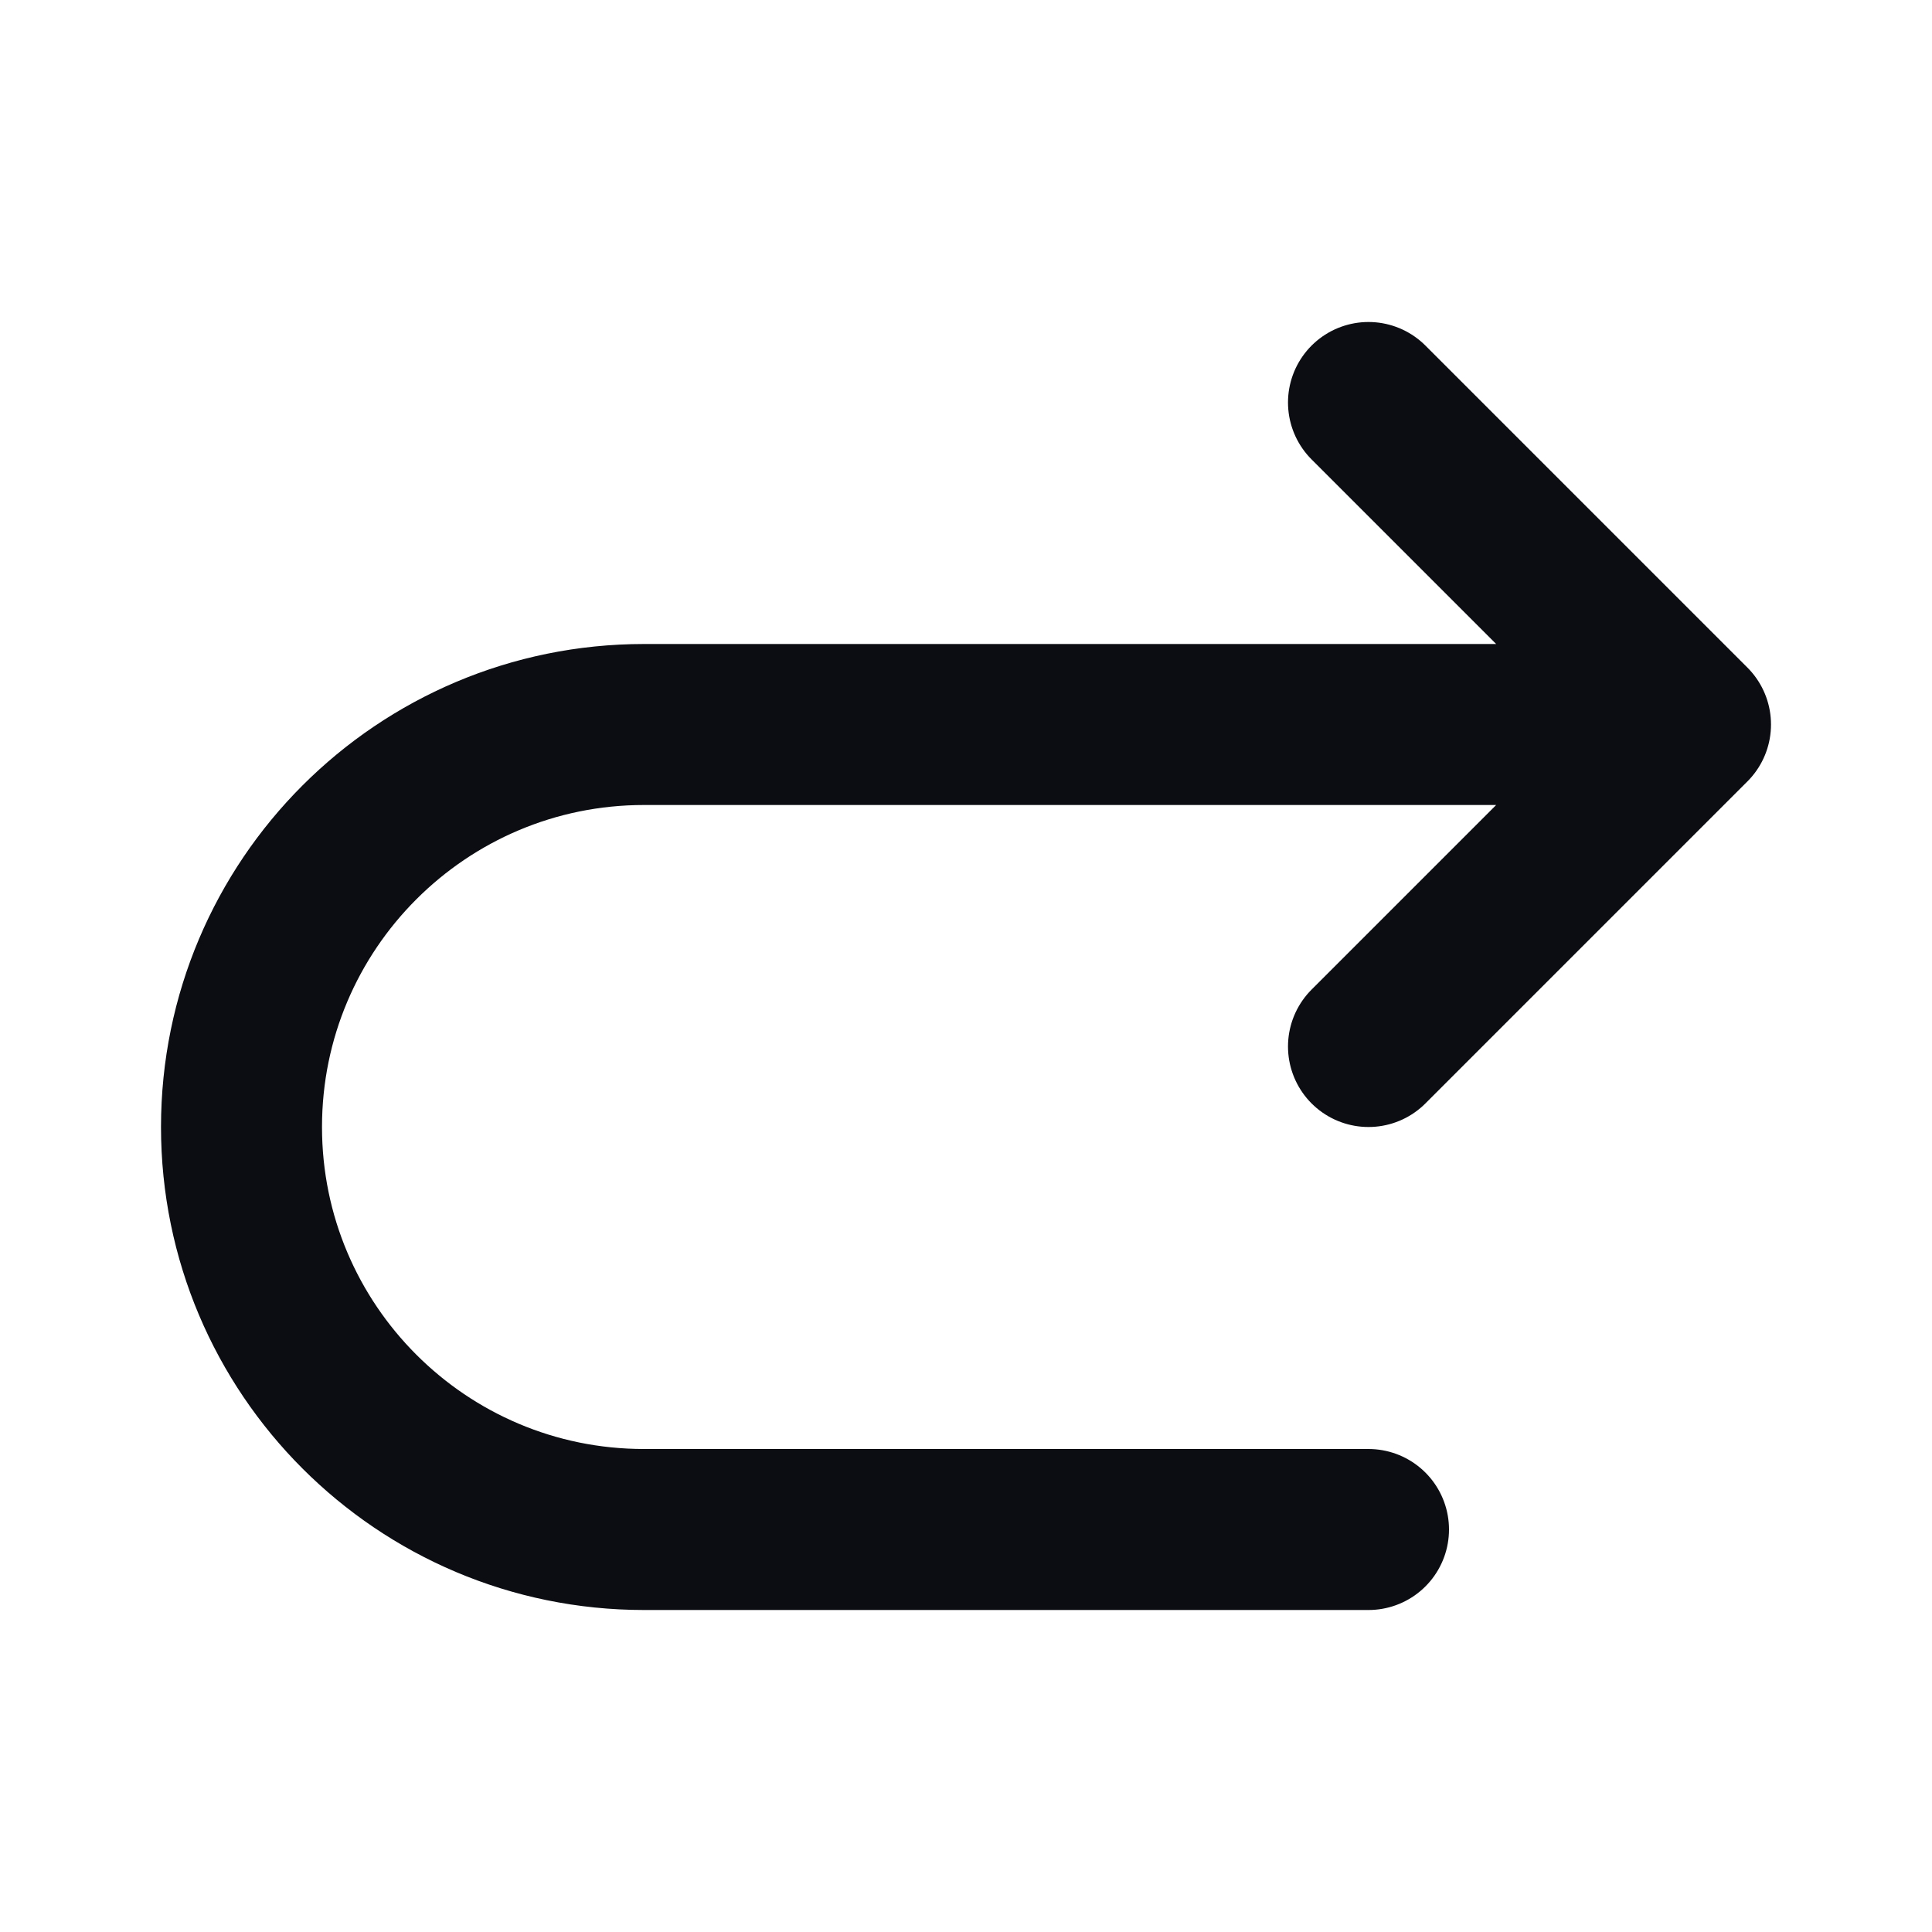 <svg width="24" height="24" viewBox="0 0 24 24" fill="none" xmlns="http://www.w3.org/2000/svg">
<path d="M17 5L21 9M21 9L17 13M21 9H8C5.239 9 3 11.239 3 14C3 16.761 5.239 19 8 19H17" stroke="#0B0D12" stroke-width="2" stroke-linecap="round" stroke-linejoin="round"/>
</svg>
